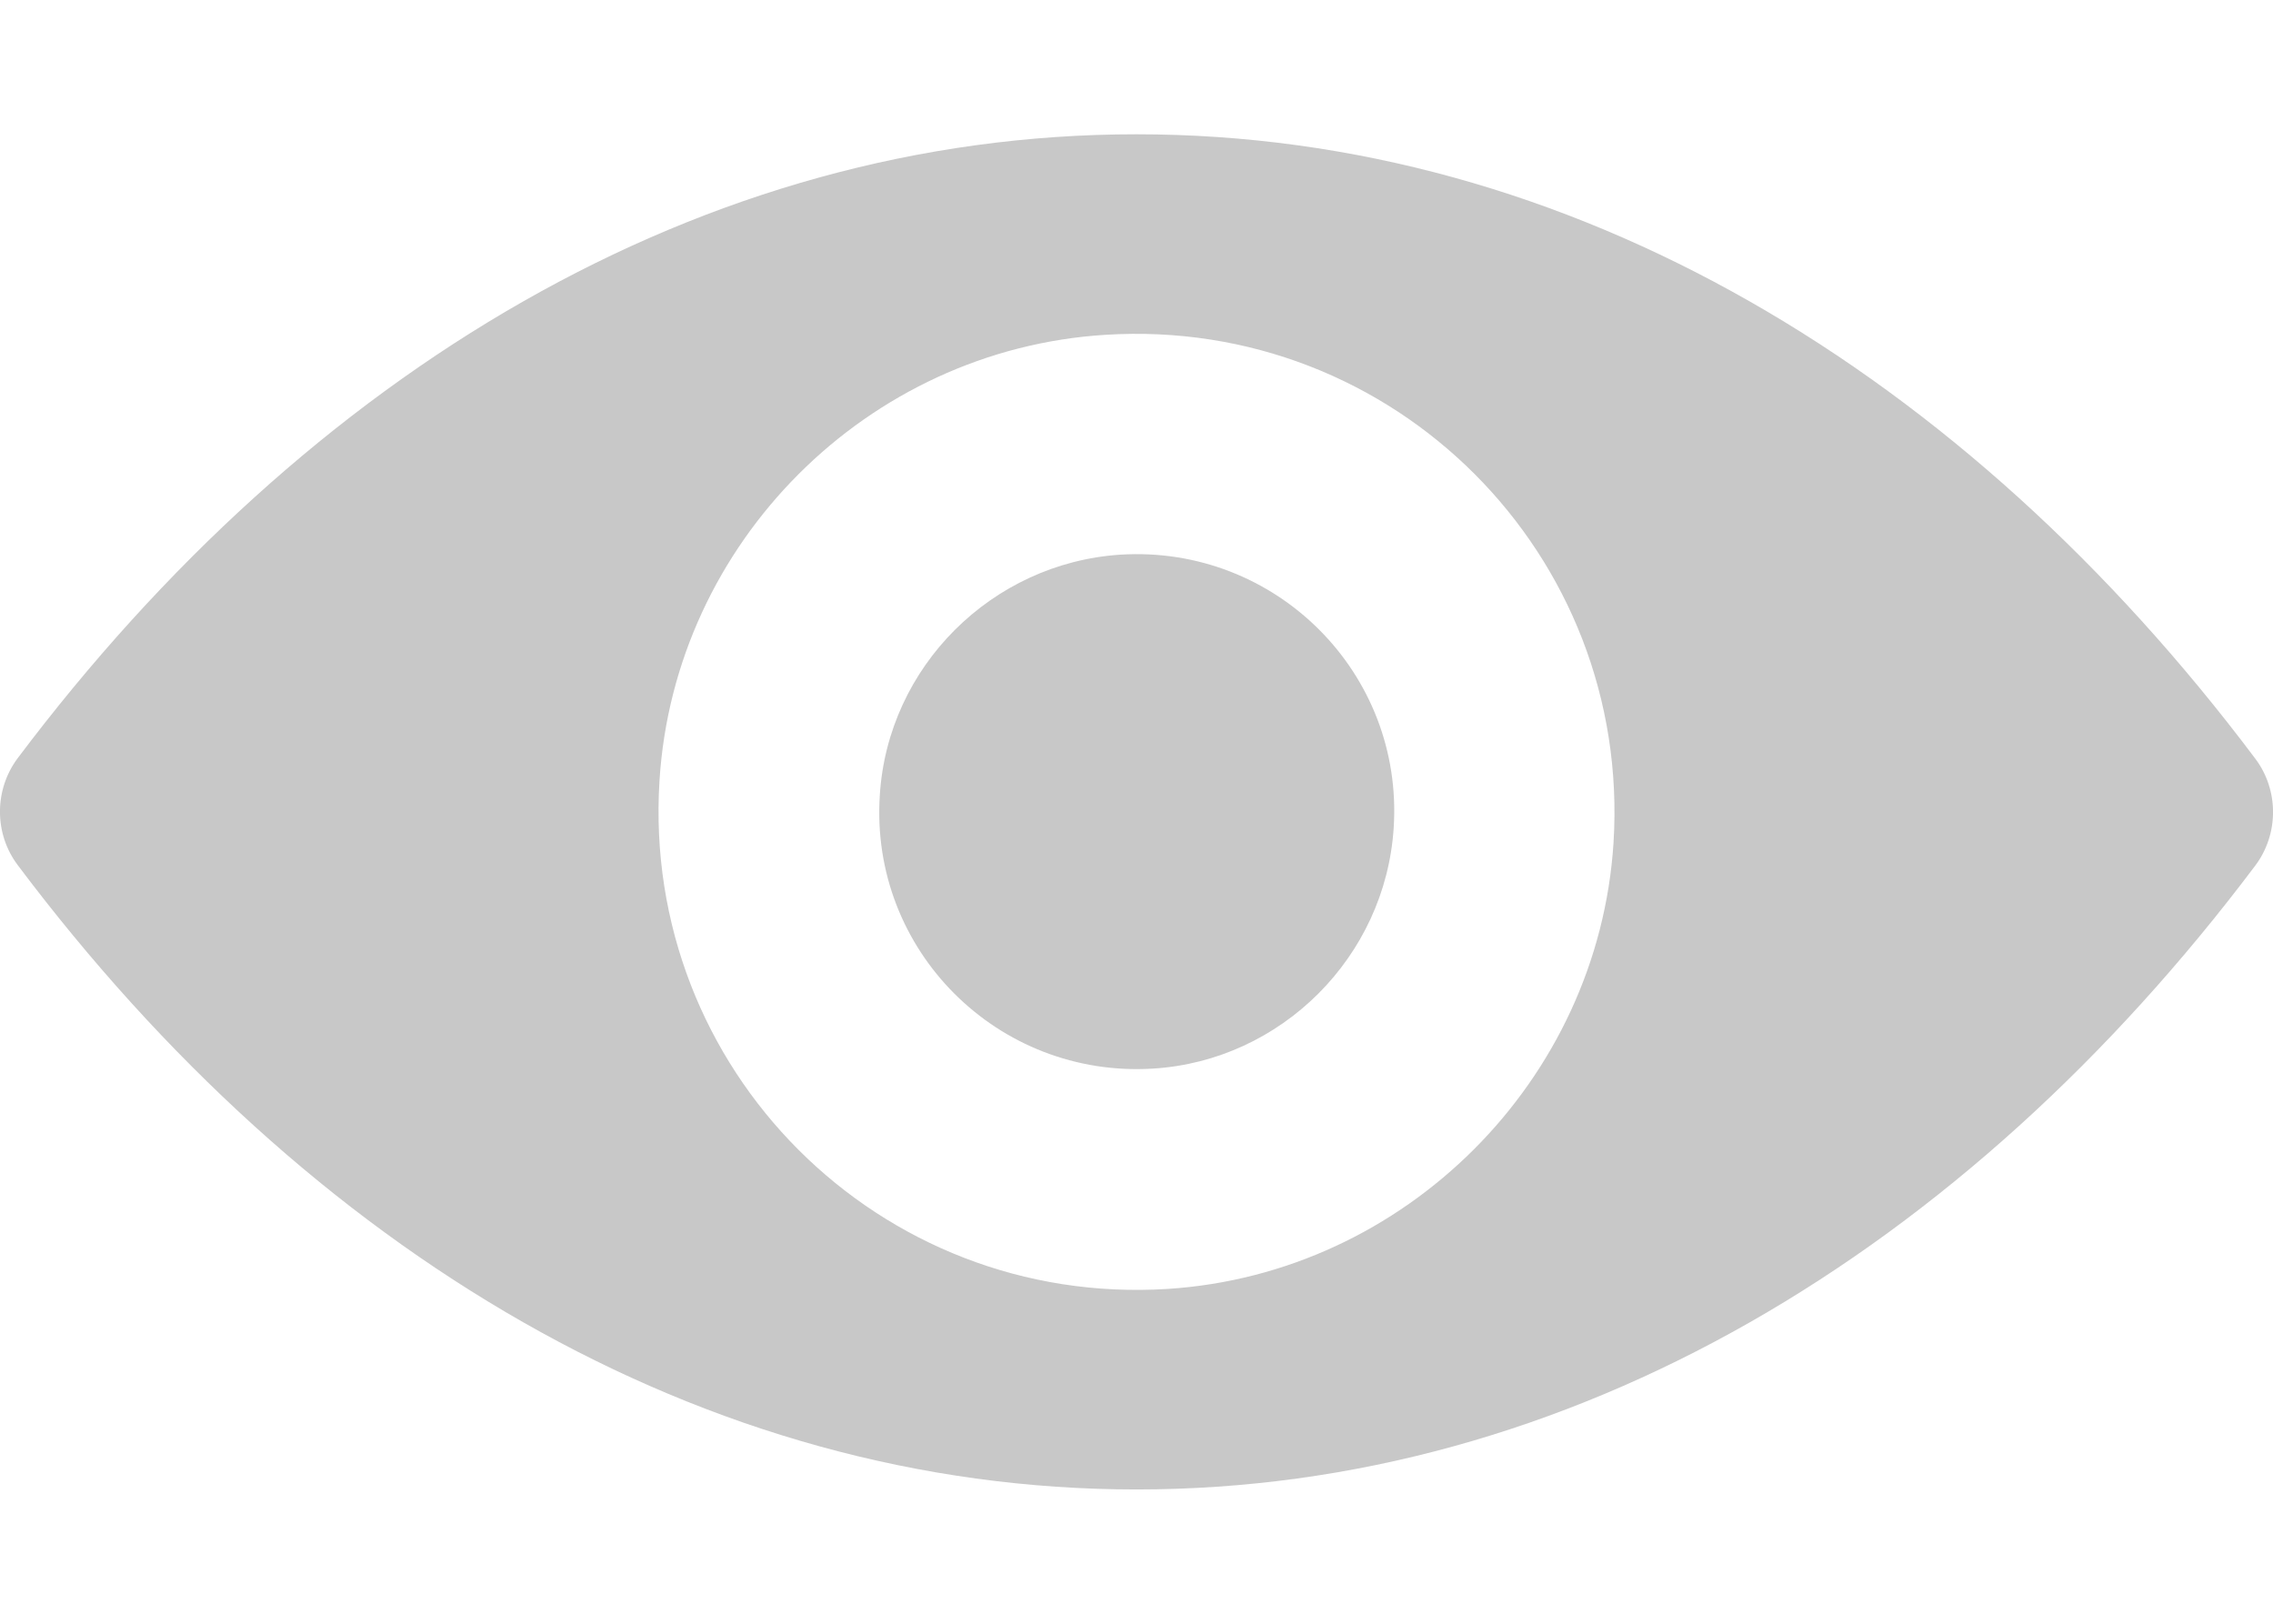 <svg width="14" height="10" viewBox="0 0 14 10" fill="none" xmlns="http://www.w3.org/2000/svg">
<path d="M7 0.827C4.325 0.827 1.899 2.291 0.11 4.668C-0.037 4.863 -0.037 5.135 0.11 5.329C1.899 7.709 4.325 9.173 7 9.173C9.675 9.173 12.101 7.709 13.89 5.332C14.037 5.137 14.037 4.865 13.89 4.671C12.101 2.291 9.675 0.827 7 0.827ZM7.192 7.938C5.416 8.05 3.95 6.587 4.062 4.808C4.153 3.342 5.342 2.153 6.808 2.062C8.584 1.95 10.05 3.413 9.938 5.192C9.844 6.655 8.655 7.844 7.192 7.938ZM7.103 6.581C6.147 6.641 5.356 5.853 5.419 4.897C5.468 4.106 6.109 3.468 6.9 3.416C7.856 3.356 8.647 4.144 8.584 5.1C8.532 5.894 7.891 6.532 7.103 6.581Z" fill="#C8C8C8"/>
</svg>
